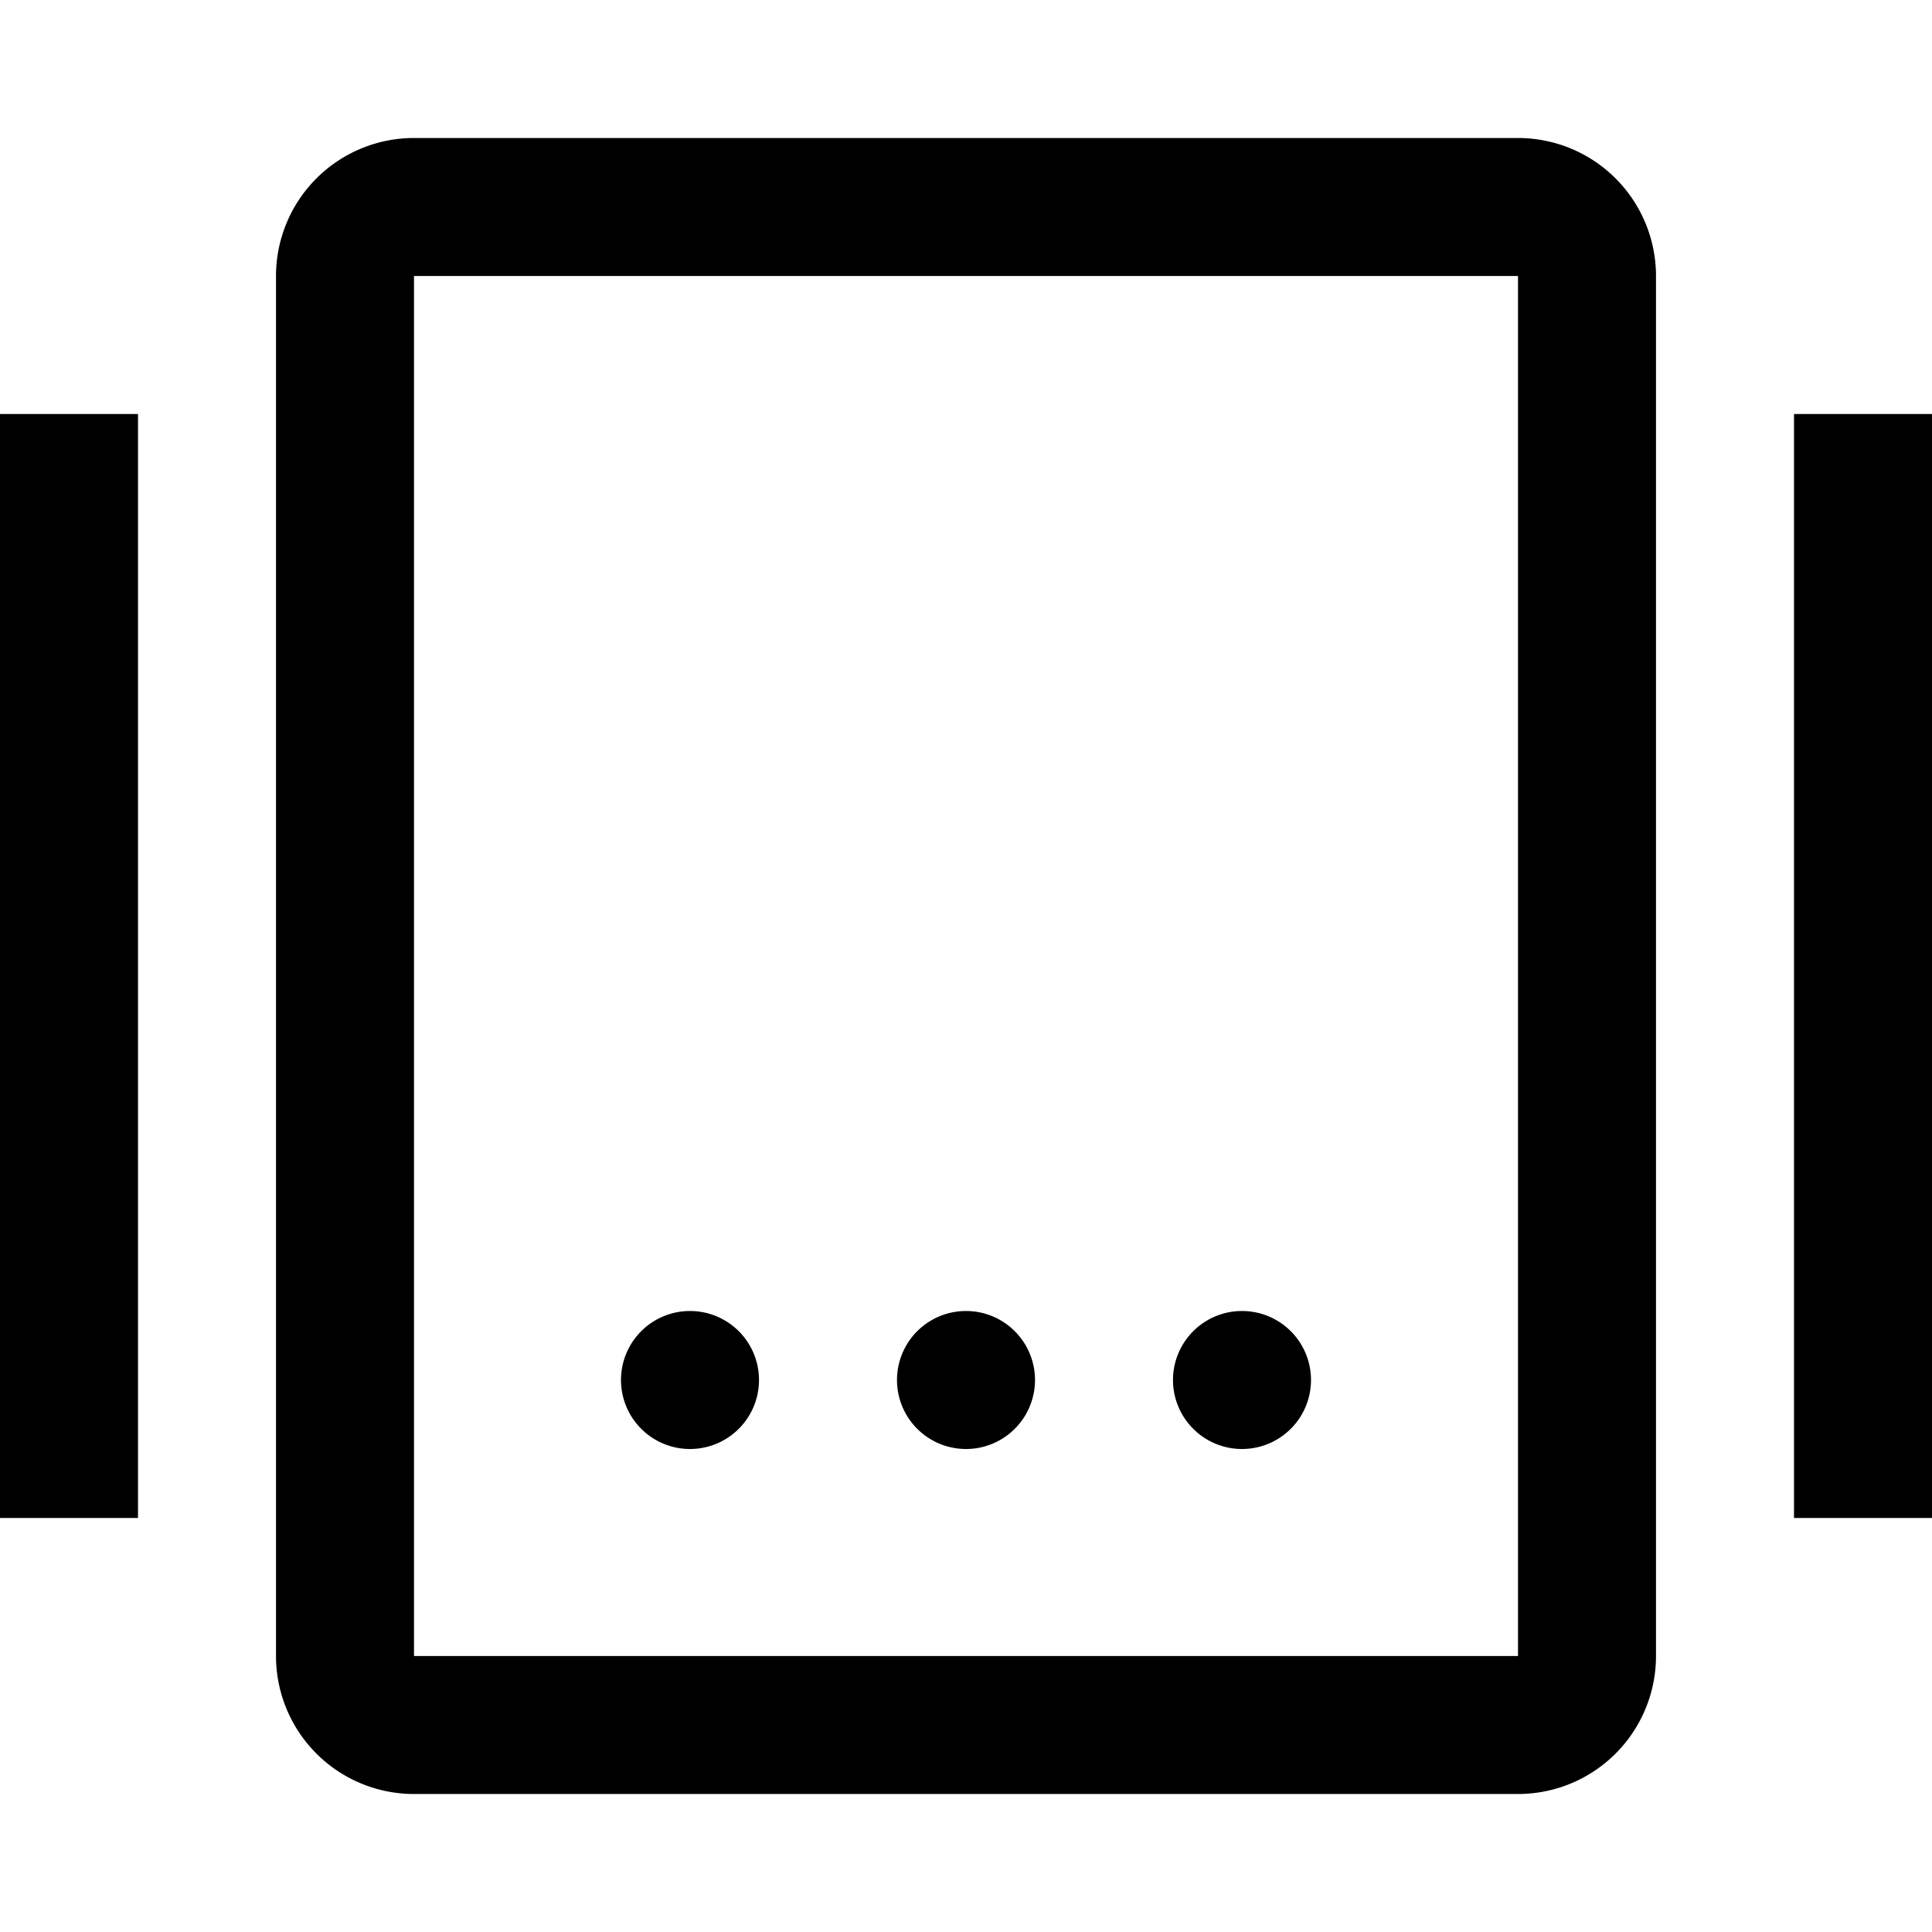 <svg viewBox="0 0 1024 1024" width="1em" height="1em" fill="currentColor">
    <path d="M0 219.429h73.143v585.143H0V219.429z m950.857 0h73.143v585.143h-73.143V219.429z m-146.286-146.286a73.143 73.143 0 0 1 73.143 73.143v731.429a73.143 73.143 0 0 1-73.143 73.143H219.429a73.143 73.143 0 0 1-73.143-73.143V146.286a73.143 73.143 0 0 1 73.143-73.143h585.143z m0 73.143H219.429v731.429h585.143V146.286zM365.714 694.857a36.571 36.571 0 1 1 0 73.143 36.571 36.571 0 0 1 0-73.143z m146.286 0a36.571 36.571 0 1 1 0 73.143 36.571 36.571 0 0 1 0-73.143z m146.286 0a36.571 36.571 0 1 1 0 73.143 36.571 36.571 0 0 1 0-73.143z"></path>
  </svg>